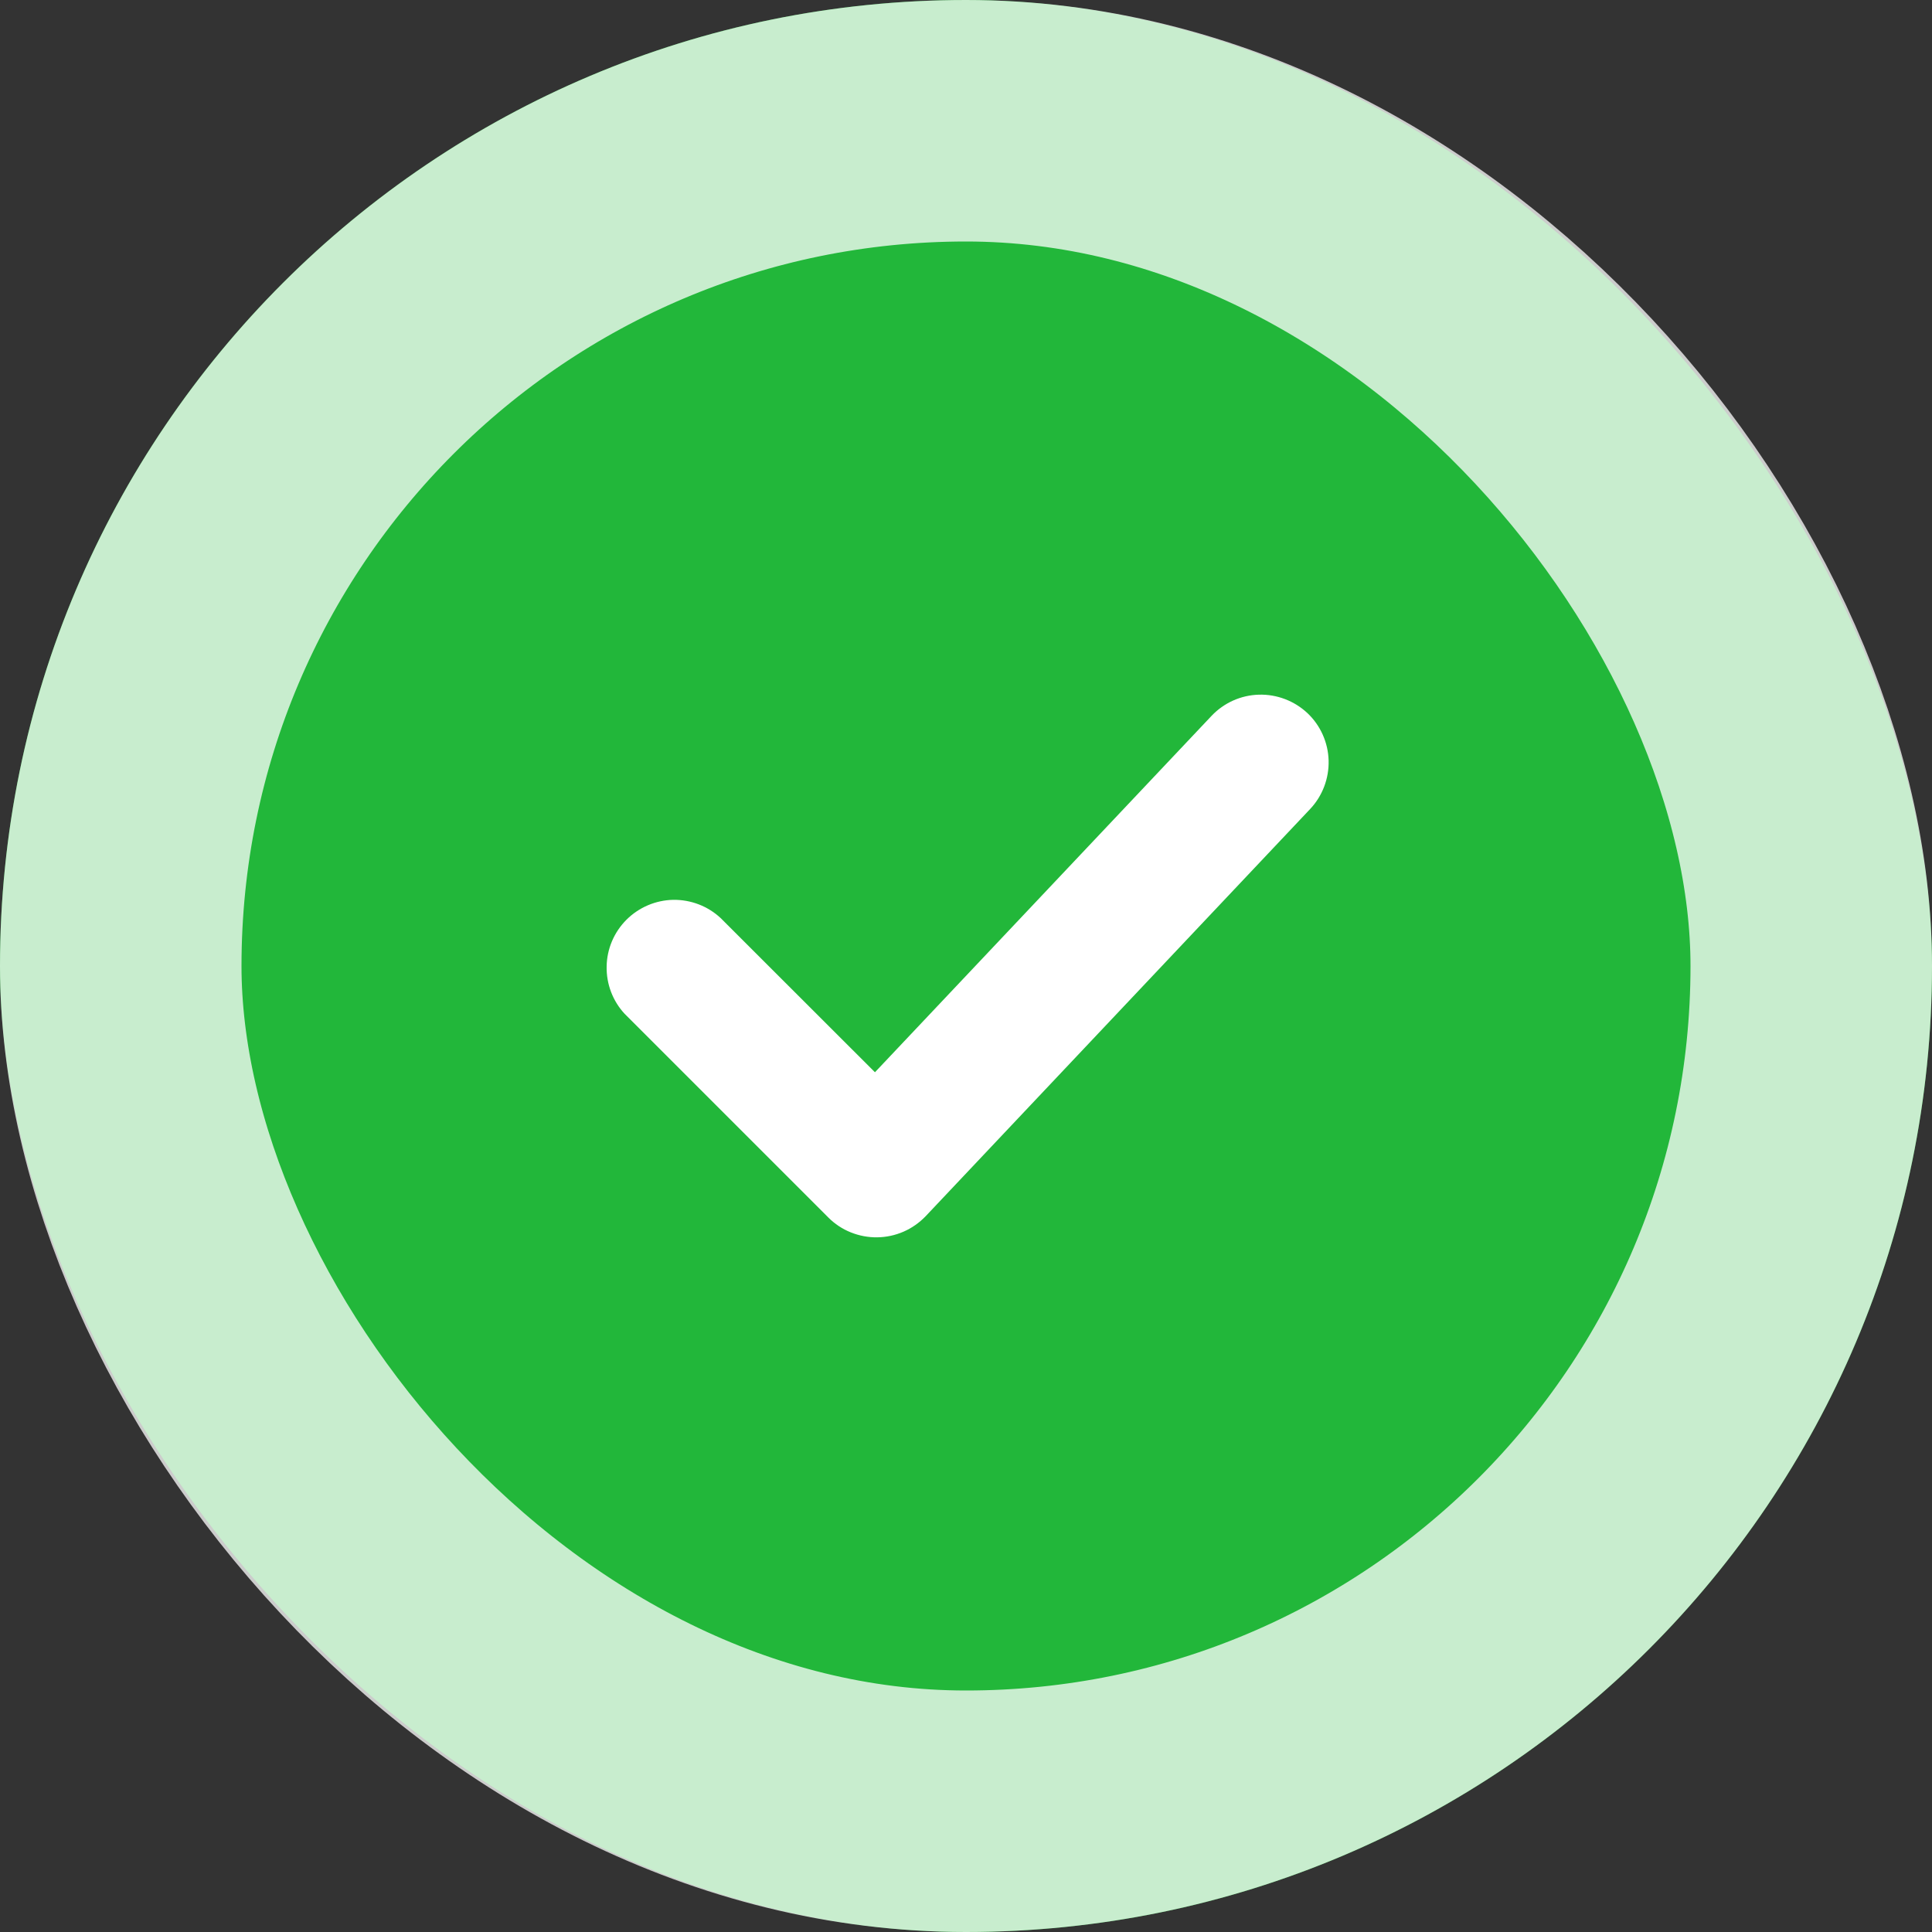 <svg width="16" height="16" viewBox="0 0 16 16" fill="none" xmlns="http://www.w3.org/2000/svg">
<rect x="0" y="0" width="16" height="16" fill="#333333" stroke="none"/>
<rect width="16" height="16" rx="8" fill="#22B73A"/>
<rect x="1" y="1" width="14" height="14" rx="7" stroke="white" stroke-opacity="0.75" stroke-width="2"/>
<path d="M10.828 5.906C10.936 6.008 10.999 6.15 11.003 6.298C11.007 6.447 10.952 6.592 10.85 6.7L7.666 10.072C7.614 10.126 7.552 10.17 7.483 10.2C7.414 10.23 7.34 10.246 7.265 10.247C7.19 10.248 7.116 10.234 7.046 10.206C6.976 10.178 6.913 10.136 6.86 10.083L5.174 8.397C5.075 8.291 5.021 8.15 5.024 8.004C5.026 7.859 5.085 7.72 5.188 7.617C5.291 7.514 5.43 7.455 5.575 7.452C5.721 7.45 5.862 7.504 5.968 7.603L7.246 8.88L10.033 5.929C10.136 5.82 10.277 5.757 10.426 5.753C10.575 5.749 10.719 5.804 10.828 5.906Z" fill="white"/>
</svg>
